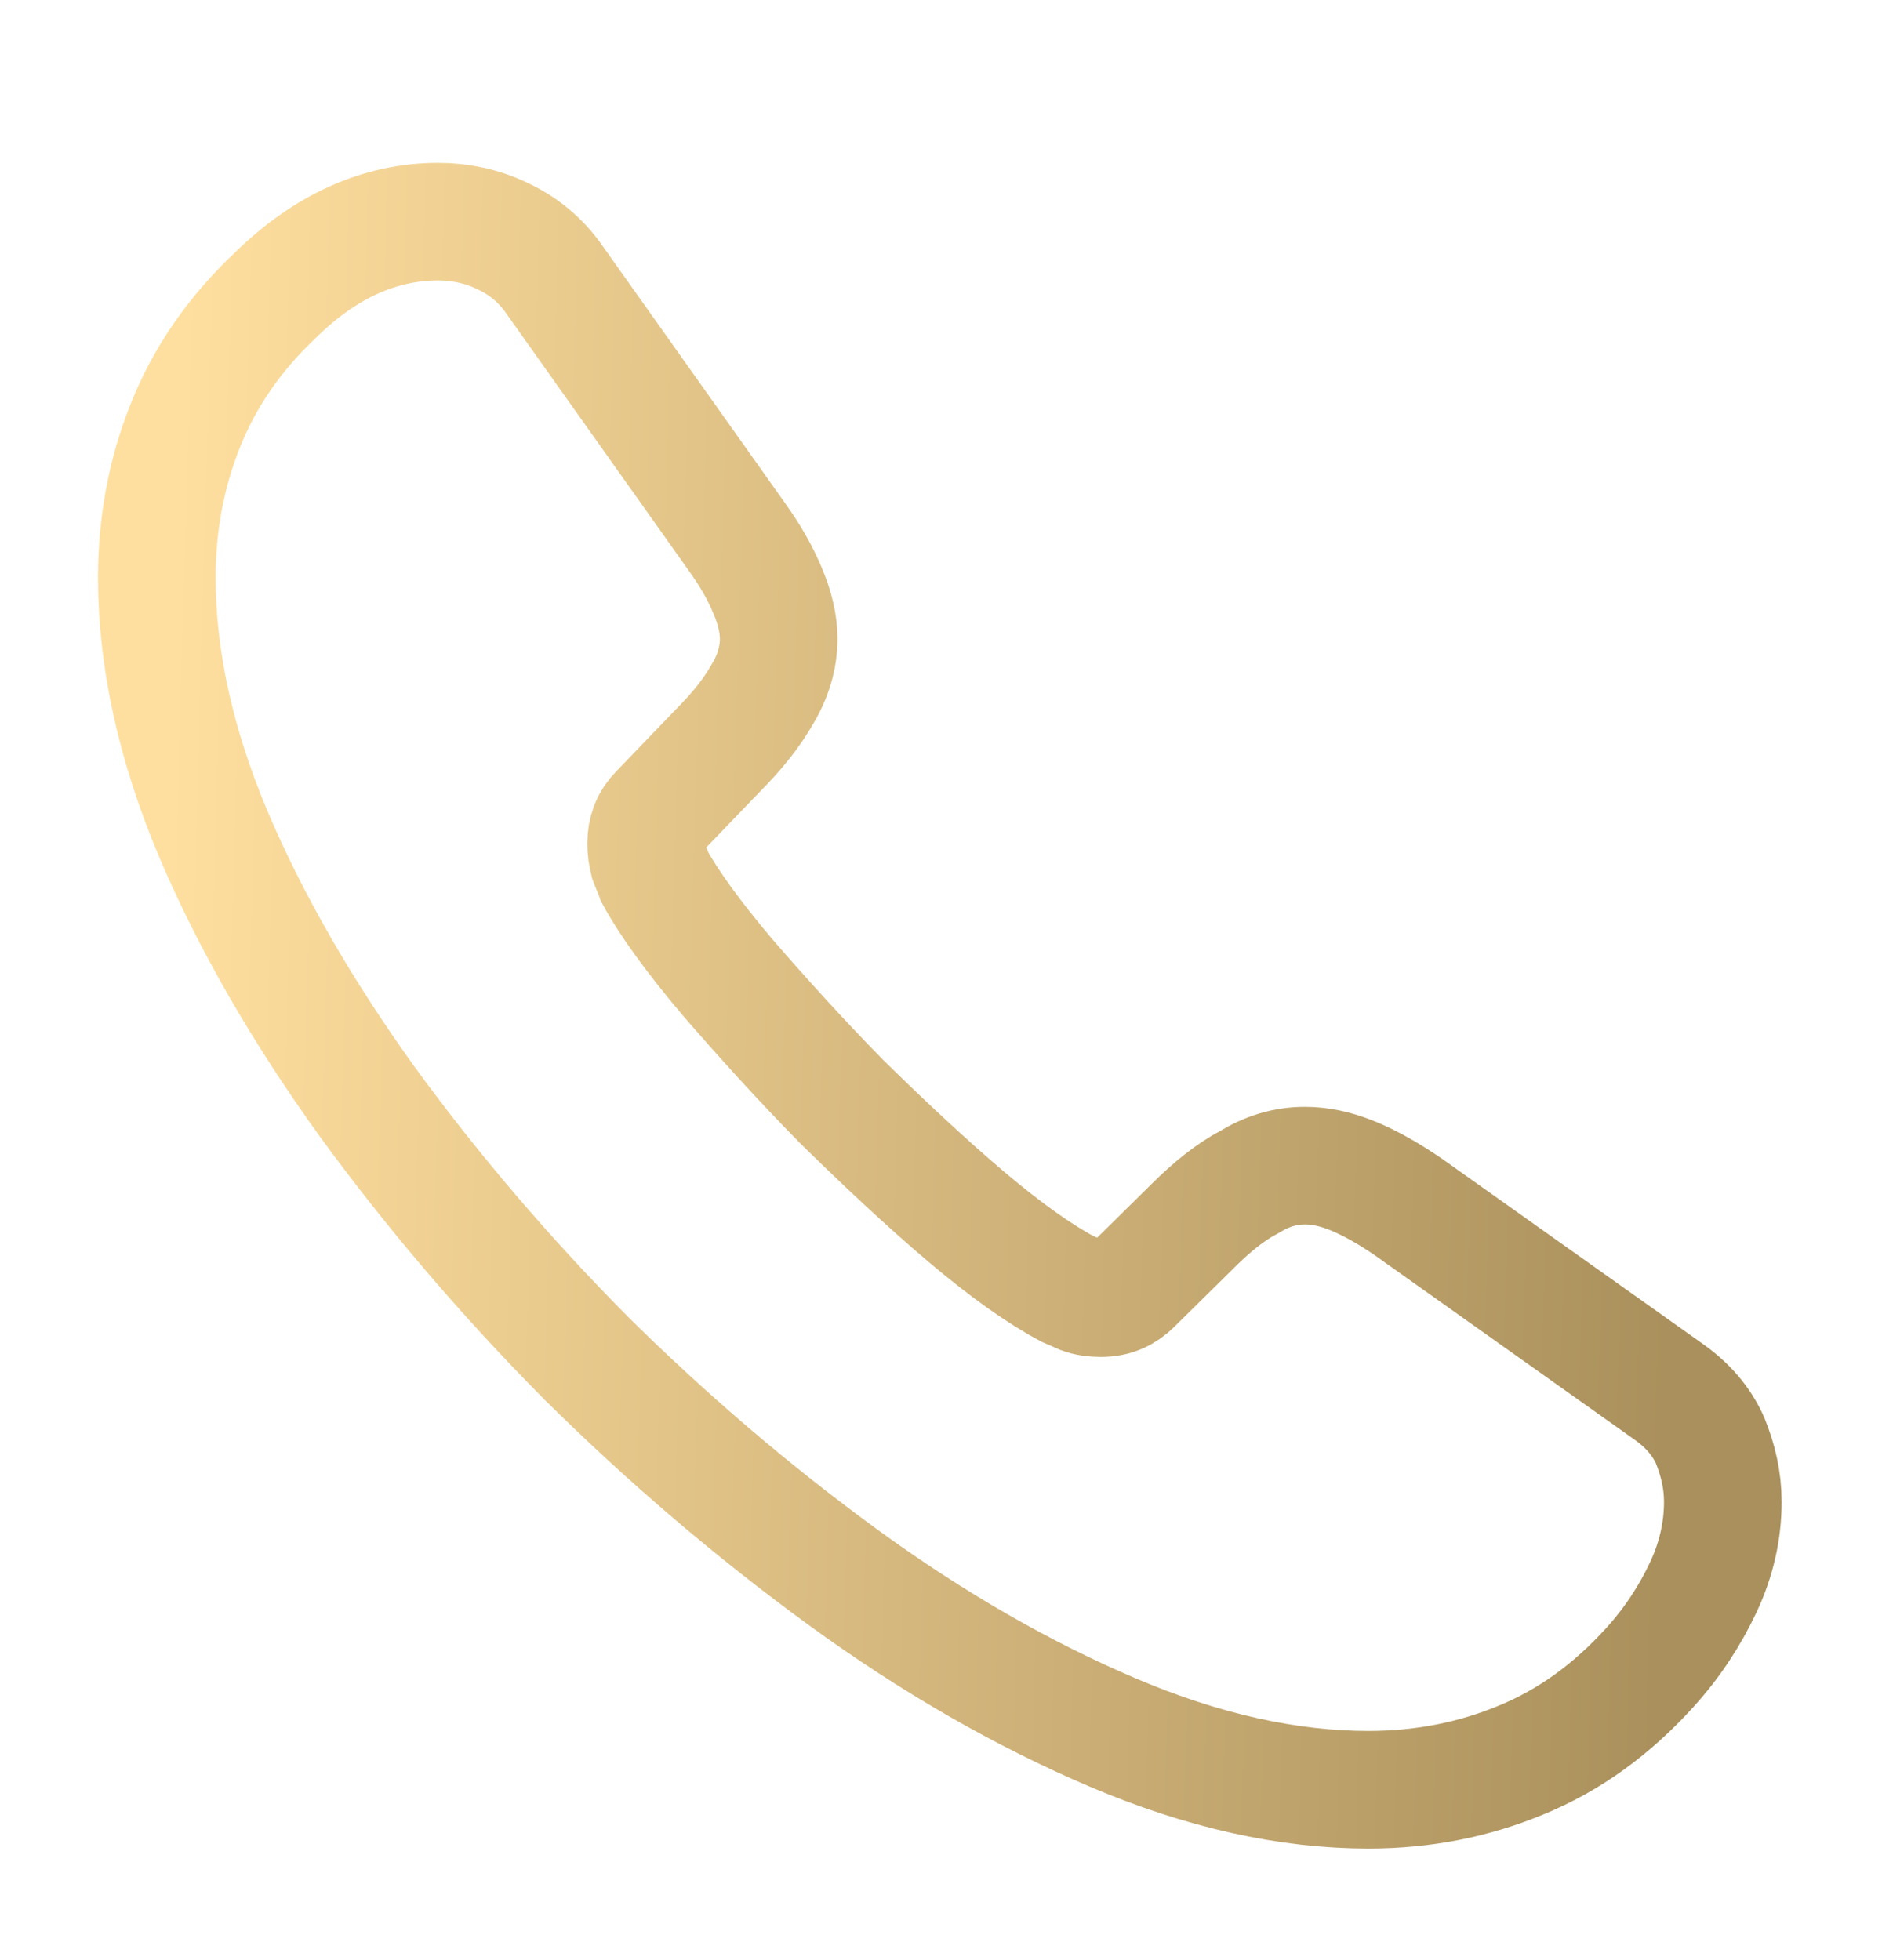 <svg width="24" height="25" viewBox="0 0 24 25" fill="none" xmlns="http://www.w3.org/2000/svg">
<path d="M21.97 19.157C21.97 19.517 21.89 19.887 21.72 20.247C21.55 20.607 21.33 20.947 21.04 21.267C20.55 21.807 20.01 22.197 19.4 22.447C18.8 22.697 18.15 22.827 17.45 22.827C16.43 22.827 15.34 22.587 14.19 22.097C13.04 21.607 11.89 20.947 10.75 20.117C9.6 19.277 8.51 18.347 7.47 17.317C6.44 16.277 5.51 15.187 4.68 14.047C3.86 12.907 3.2 11.767 2.72 10.637C2.24 9.497 2 8.407 2 7.367C2 6.687 2.12 6.037 2.36 5.437C2.6 4.827 2.98 4.267 3.51 3.767C4.15 3.137 4.85 2.827 5.59 2.827C5.87 2.827 6.15 2.887 6.4 3.007C6.66 3.127 6.89 3.307 7.07 3.567L9.39 6.837C9.57 7.087 9.7 7.317 9.79 7.537C9.88 7.747 9.93 7.957 9.93 8.147C9.93 8.387 9.86 8.627 9.72 8.857C9.59 9.087 9.4 9.327 9.16 9.567L8.4 10.357C8.29 10.467 8.24 10.597 8.24 10.757C8.24 10.837 8.25 10.907 8.27 10.987C8.3 11.067 8.33 11.127 8.35 11.187C8.53 11.517 8.84 11.947 9.28 12.467C9.73 12.987 10.21 13.517 10.73 14.047C11.27 14.577 11.79 15.067 12.32 15.517C12.84 15.957 13.27 16.257 13.61 16.437C13.66 16.457 13.72 16.487 13.79 16.517C13.87 16.547 13.95 16.557 14.04 16.557C14.21 16.557 14.34 16.497 14.45 16.387L15.21 15.637C15.46 15.387 15.7 15.197 15.93 15.077C16.16 14.937 16.39 14.867 16.64 14.867C16.83 14.867 17.03 14.907 17.25 14.997C17.47 15.087 17.7 15.217 17.95 15.387L21.26 17.737C21.52 17.917 21.7 18.127 21.81 18.377C21.91 18.627 21.97 18.877 21.97 19.157Z" stroke="url(#paint0_linear_4237_4043)" stroke-width="1.5" stroke-miterlimit="10"/>
<defs>
<linearGradient id="paint0_linear_4237_4043" x1="21.144" y1="20.952" x2="1.855" y2="20.399" gradientUnits="userSpaceOnUse">
<stop stop-color="#AA905C"/>
<stop offset="1" stop-color="#FFDF9F"/>
</linearGradient>
</defs>
</svg>
